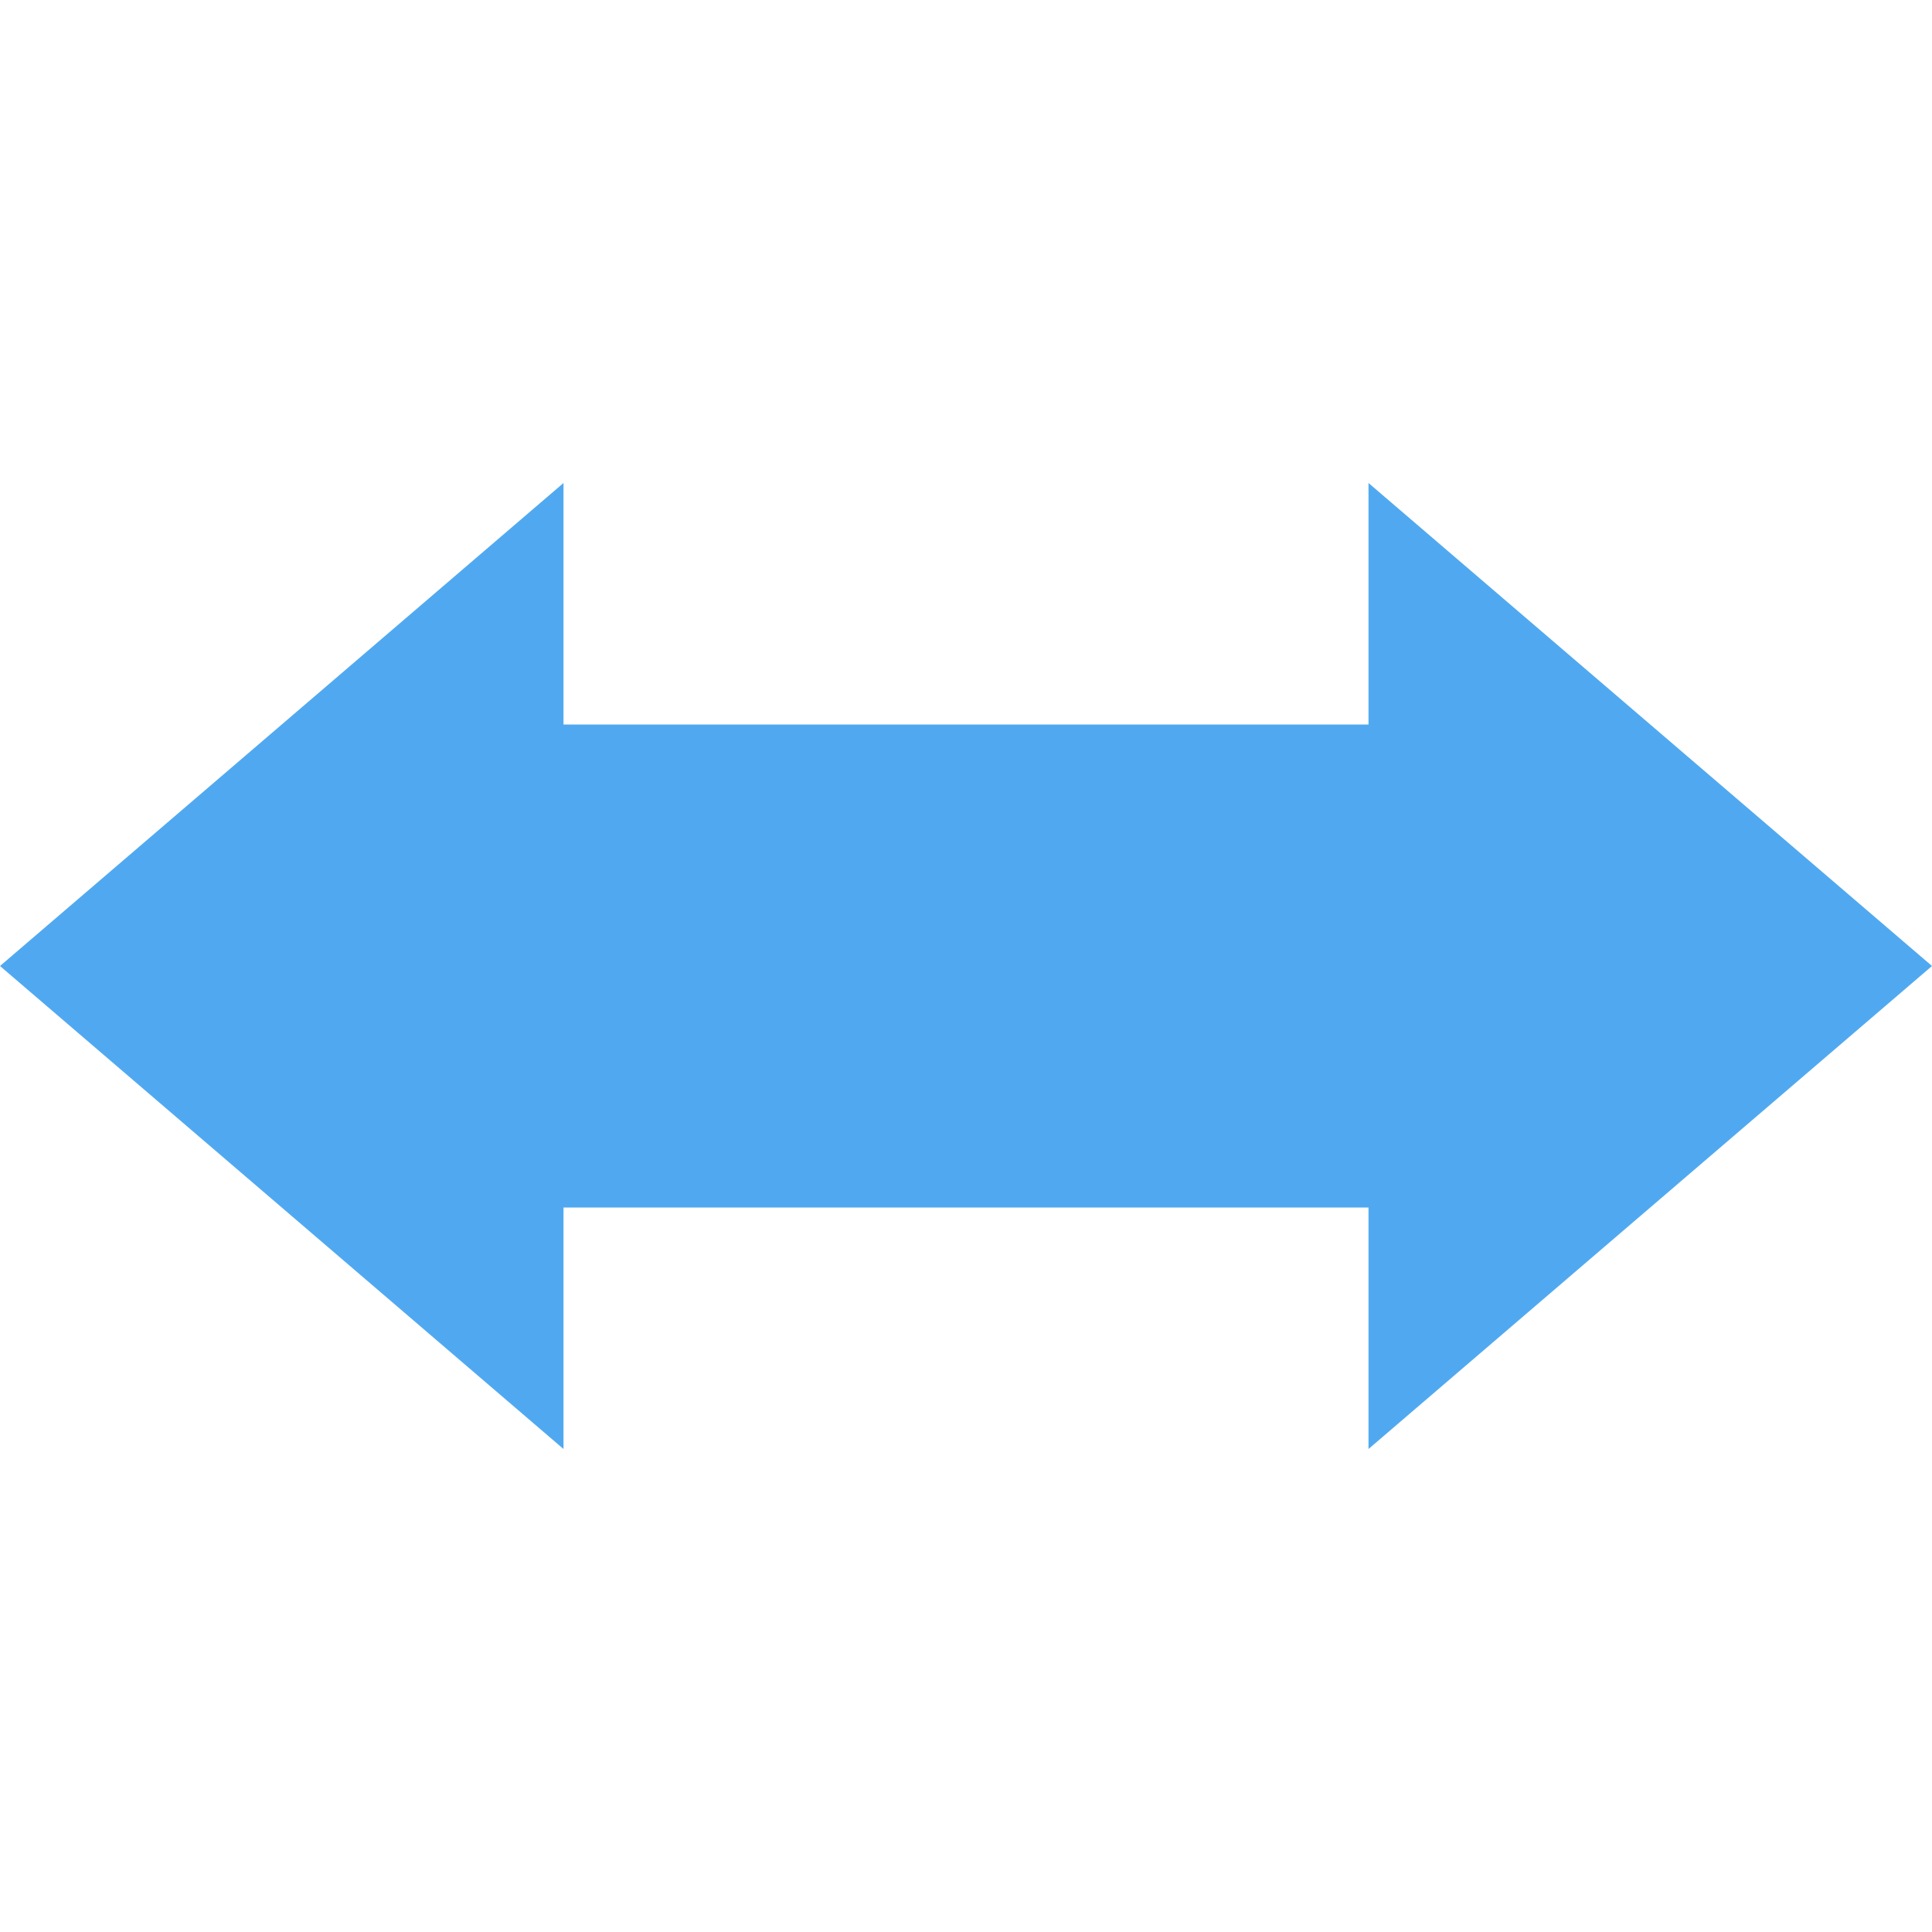 <?xml version="1.0" encoding="UTF-8" standalone="no"?>
<!-- Created with Inkscape (http://www.inkscape.org/) -->

<svg
   xmlns:dc="http://purl.org/dc/elements/1.1/"
   xmlns:cc="http://creativecommons.org/ns#"
   xmlns:rdf="http://www.w3.org/1999/02/22-rdf-syntax-ns#"
   xmlns:svg="http://www.w3.org/2000/svg"
   xmlns="http://www.w3.org/2000/svg"
   xmlns:sodipodi="http://sodipodi.sourceforge.net/DTD/sodipodi-0.dtd"
   xmlns:inkscape="http://www.inkscape.org/namespaces/inkscape"
   version="1.0"
   width="24"
   height="24"
   id="svg3301"
   inkscape:version="0.91 r13725"
   sodipodi:docname="object-flip-horizontal.svg">
  <sodipodi:namedview
     pagecolor="#ffffff"
     bordercolor="#666666"
     borderopacity="1"
     objecttolerance="10"
     gridtolerance="10"
     guidetolerance="10"
     inkscape:pageopacity="0"
     inkscape:pageshadow="2"
     inkscape:window-width="1173"
     inkscape:window-height="535"
     id="namedview27"
     showgrid="false"
     inkscape:zoom="6.0625"
     inkscape:cx="14.075948"
     inkscape:cy="18.611422"
     inkscape:window-x="0"
     inkscape:window-y="24"
     inkscape:window-maximized="0"
     inkscape:current-layer="svg3301" />
  <defs
     id="defs3303" />
  <g
     id="layer1">
    <g
       transform="matrix(-1,0,0,1,10.515,4.412)"
       id="g3369"
       style="fill:#50a9f0;fill-opacity:1" />
  </g>
  <path
     d="m 7,9 0,-3 -7,6 7,6 0,-3 10,0 0,3 7,-6 -7,-6 0,3 z"
     id="path2849"
     style="fill:#50a9f0;fill-opacity:1;stroke:none"
     inkscape:connector-curvature="0"
     sodipodi:nodetypes="ccccccccccc" />
</svg>
